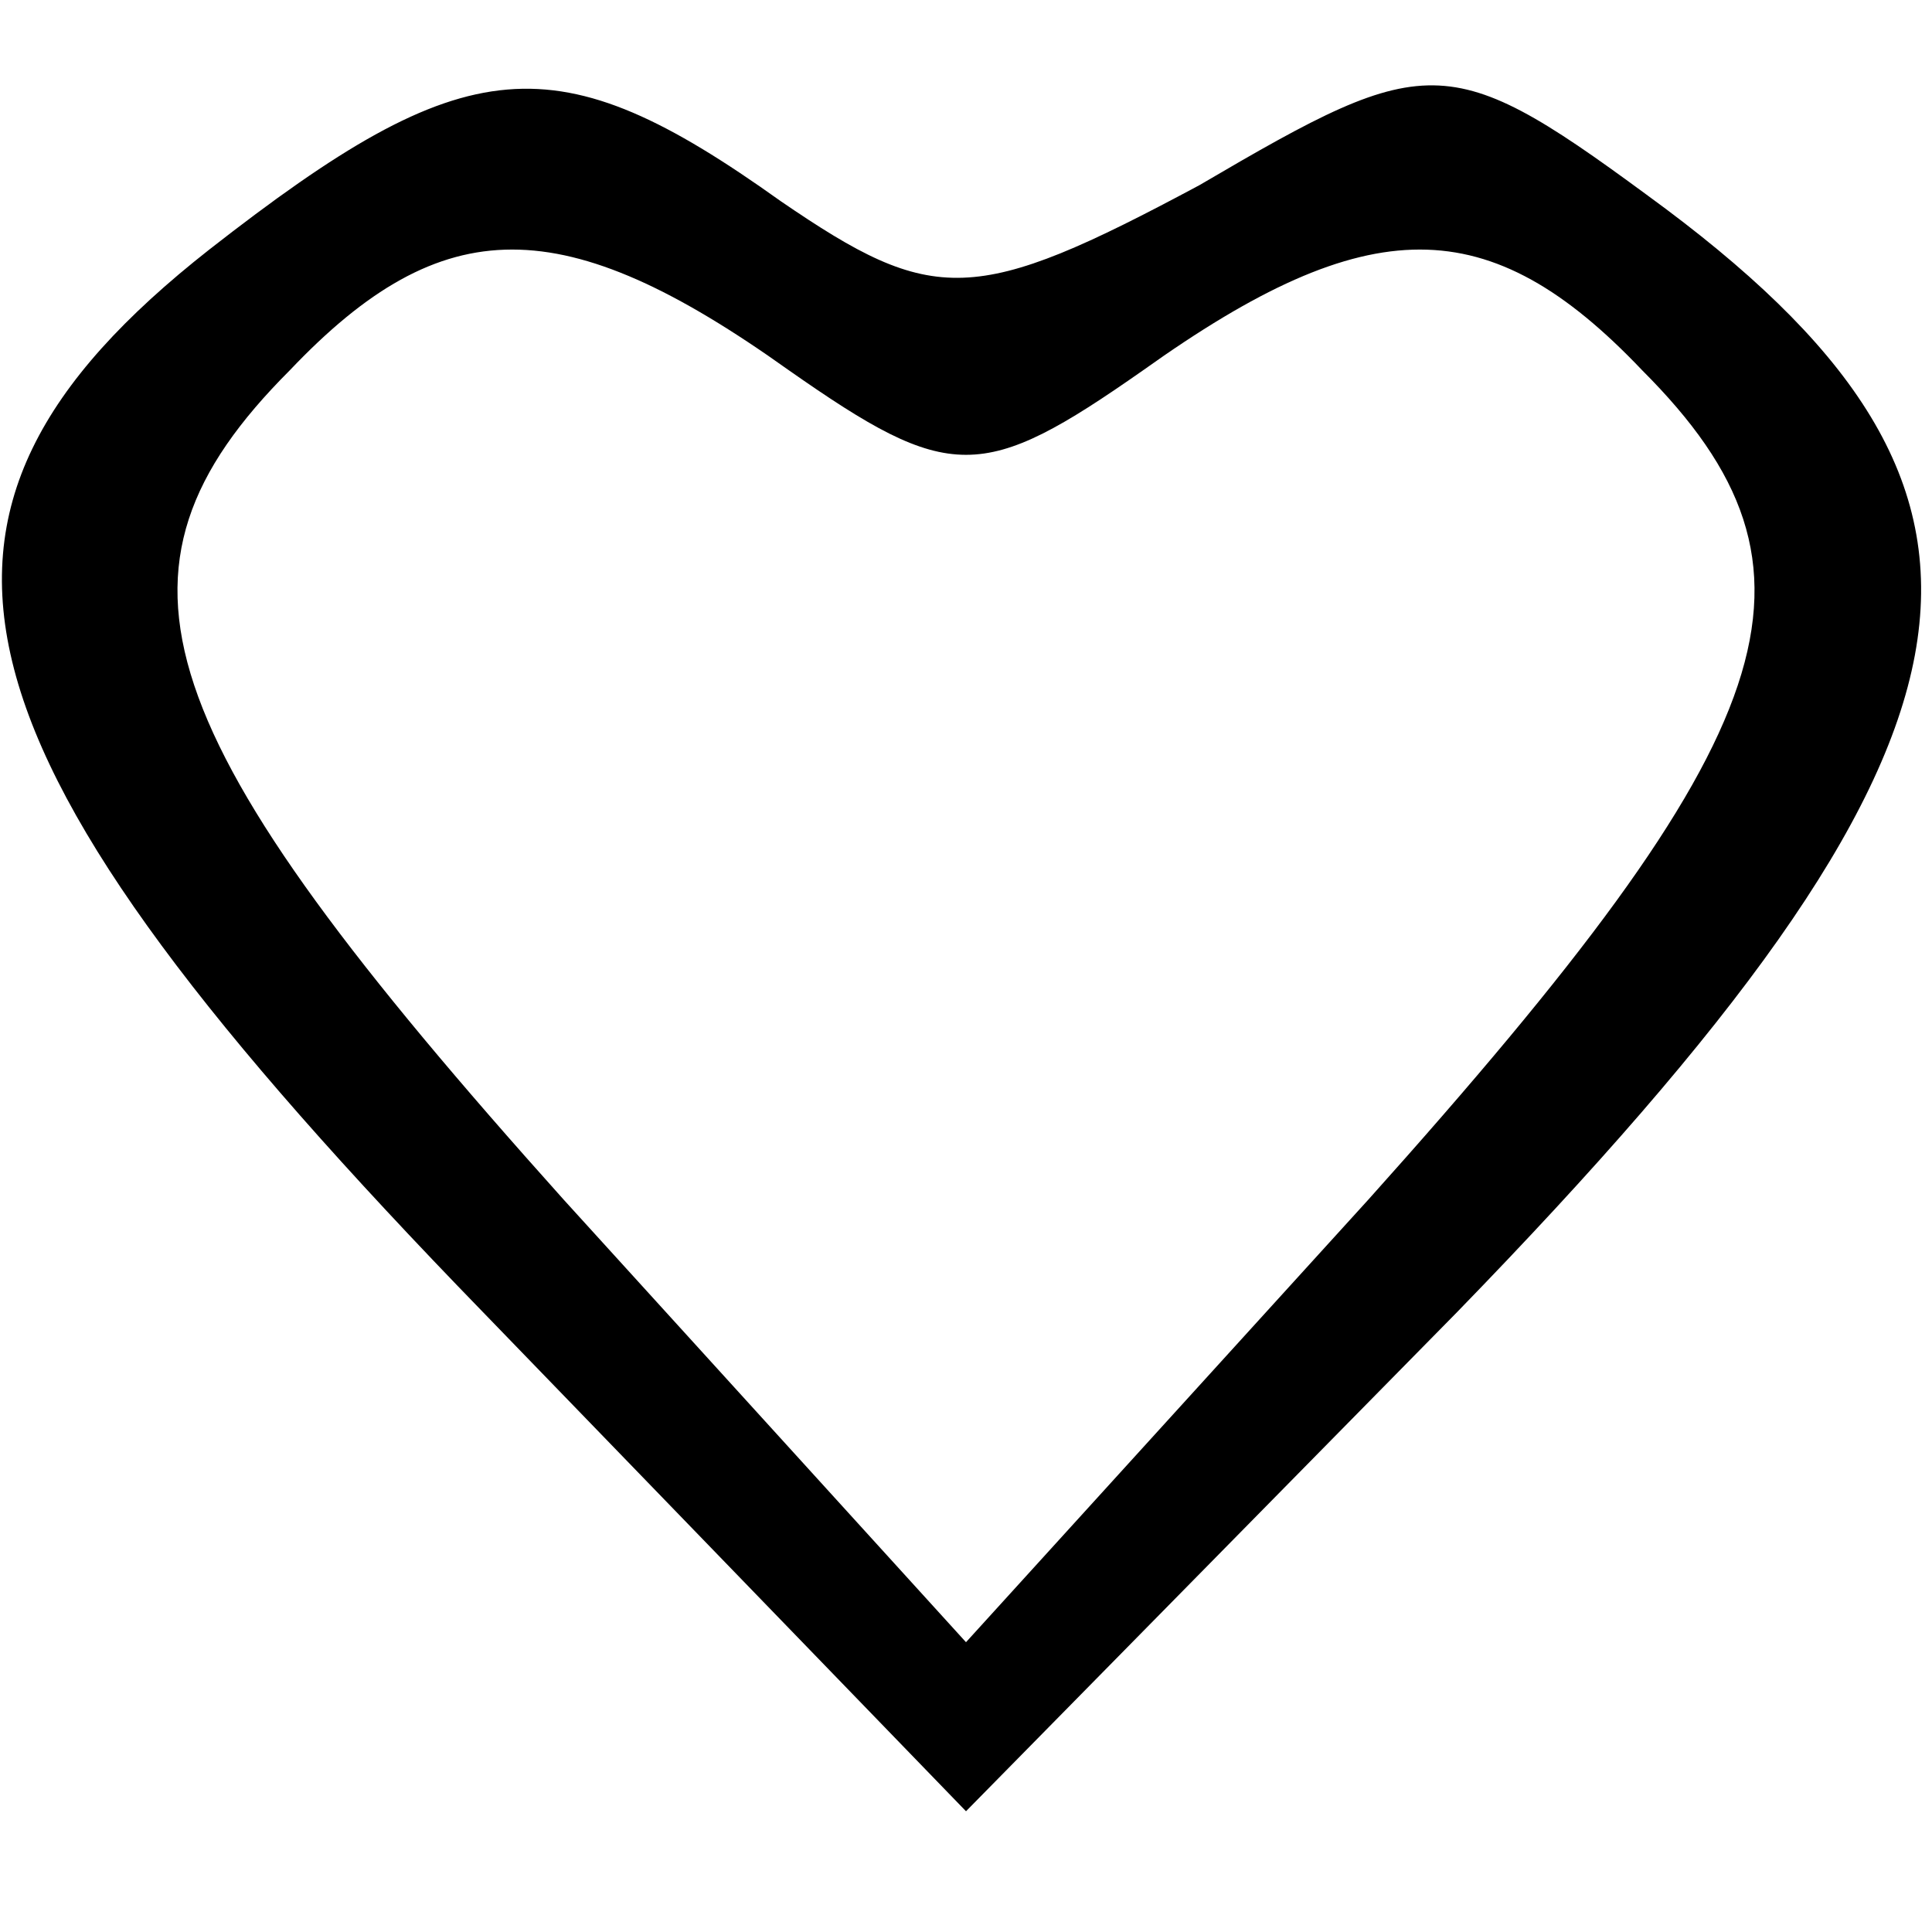 <?xml version="1.0" standalone="no"?>
<!DOCTYPE svg PUBLIC "-//W3C//DTD SVG 20010904//EN"
 "http://www.w3.org/TR/2001/REC-SVG-20010904/DTD/svg10.dtd">
<svg version="1.0" xmlns="http://www.w3.org/2000/svg"
 width="24pt" height="24pt" viewBox="0 0 24 24"
 preserveAspectRatio="xMidYMid meet">

<g transform="translate(0,24) scale(0.1,-0.1)"
fill="#000000" stroke="none">
<path d="M26 209 c-42 -33 -34 -62 34 -132 l60 -62 61 62 c69 71 74 101 26
137 -27 20 -29 20 -58 3 -28 -15 -33 -15 -52 -2 -28 20 -39 19 -71 -6z m72
-15 c20 -14 24 -14 44 0 28 20 43 20 62 0 25 -25 18 -45 -34 -103 l-50 -55
-50 55 c-52 58 -59 78 -34 103 19 20 34 20 62 0z"/>
</g>
</svg>
